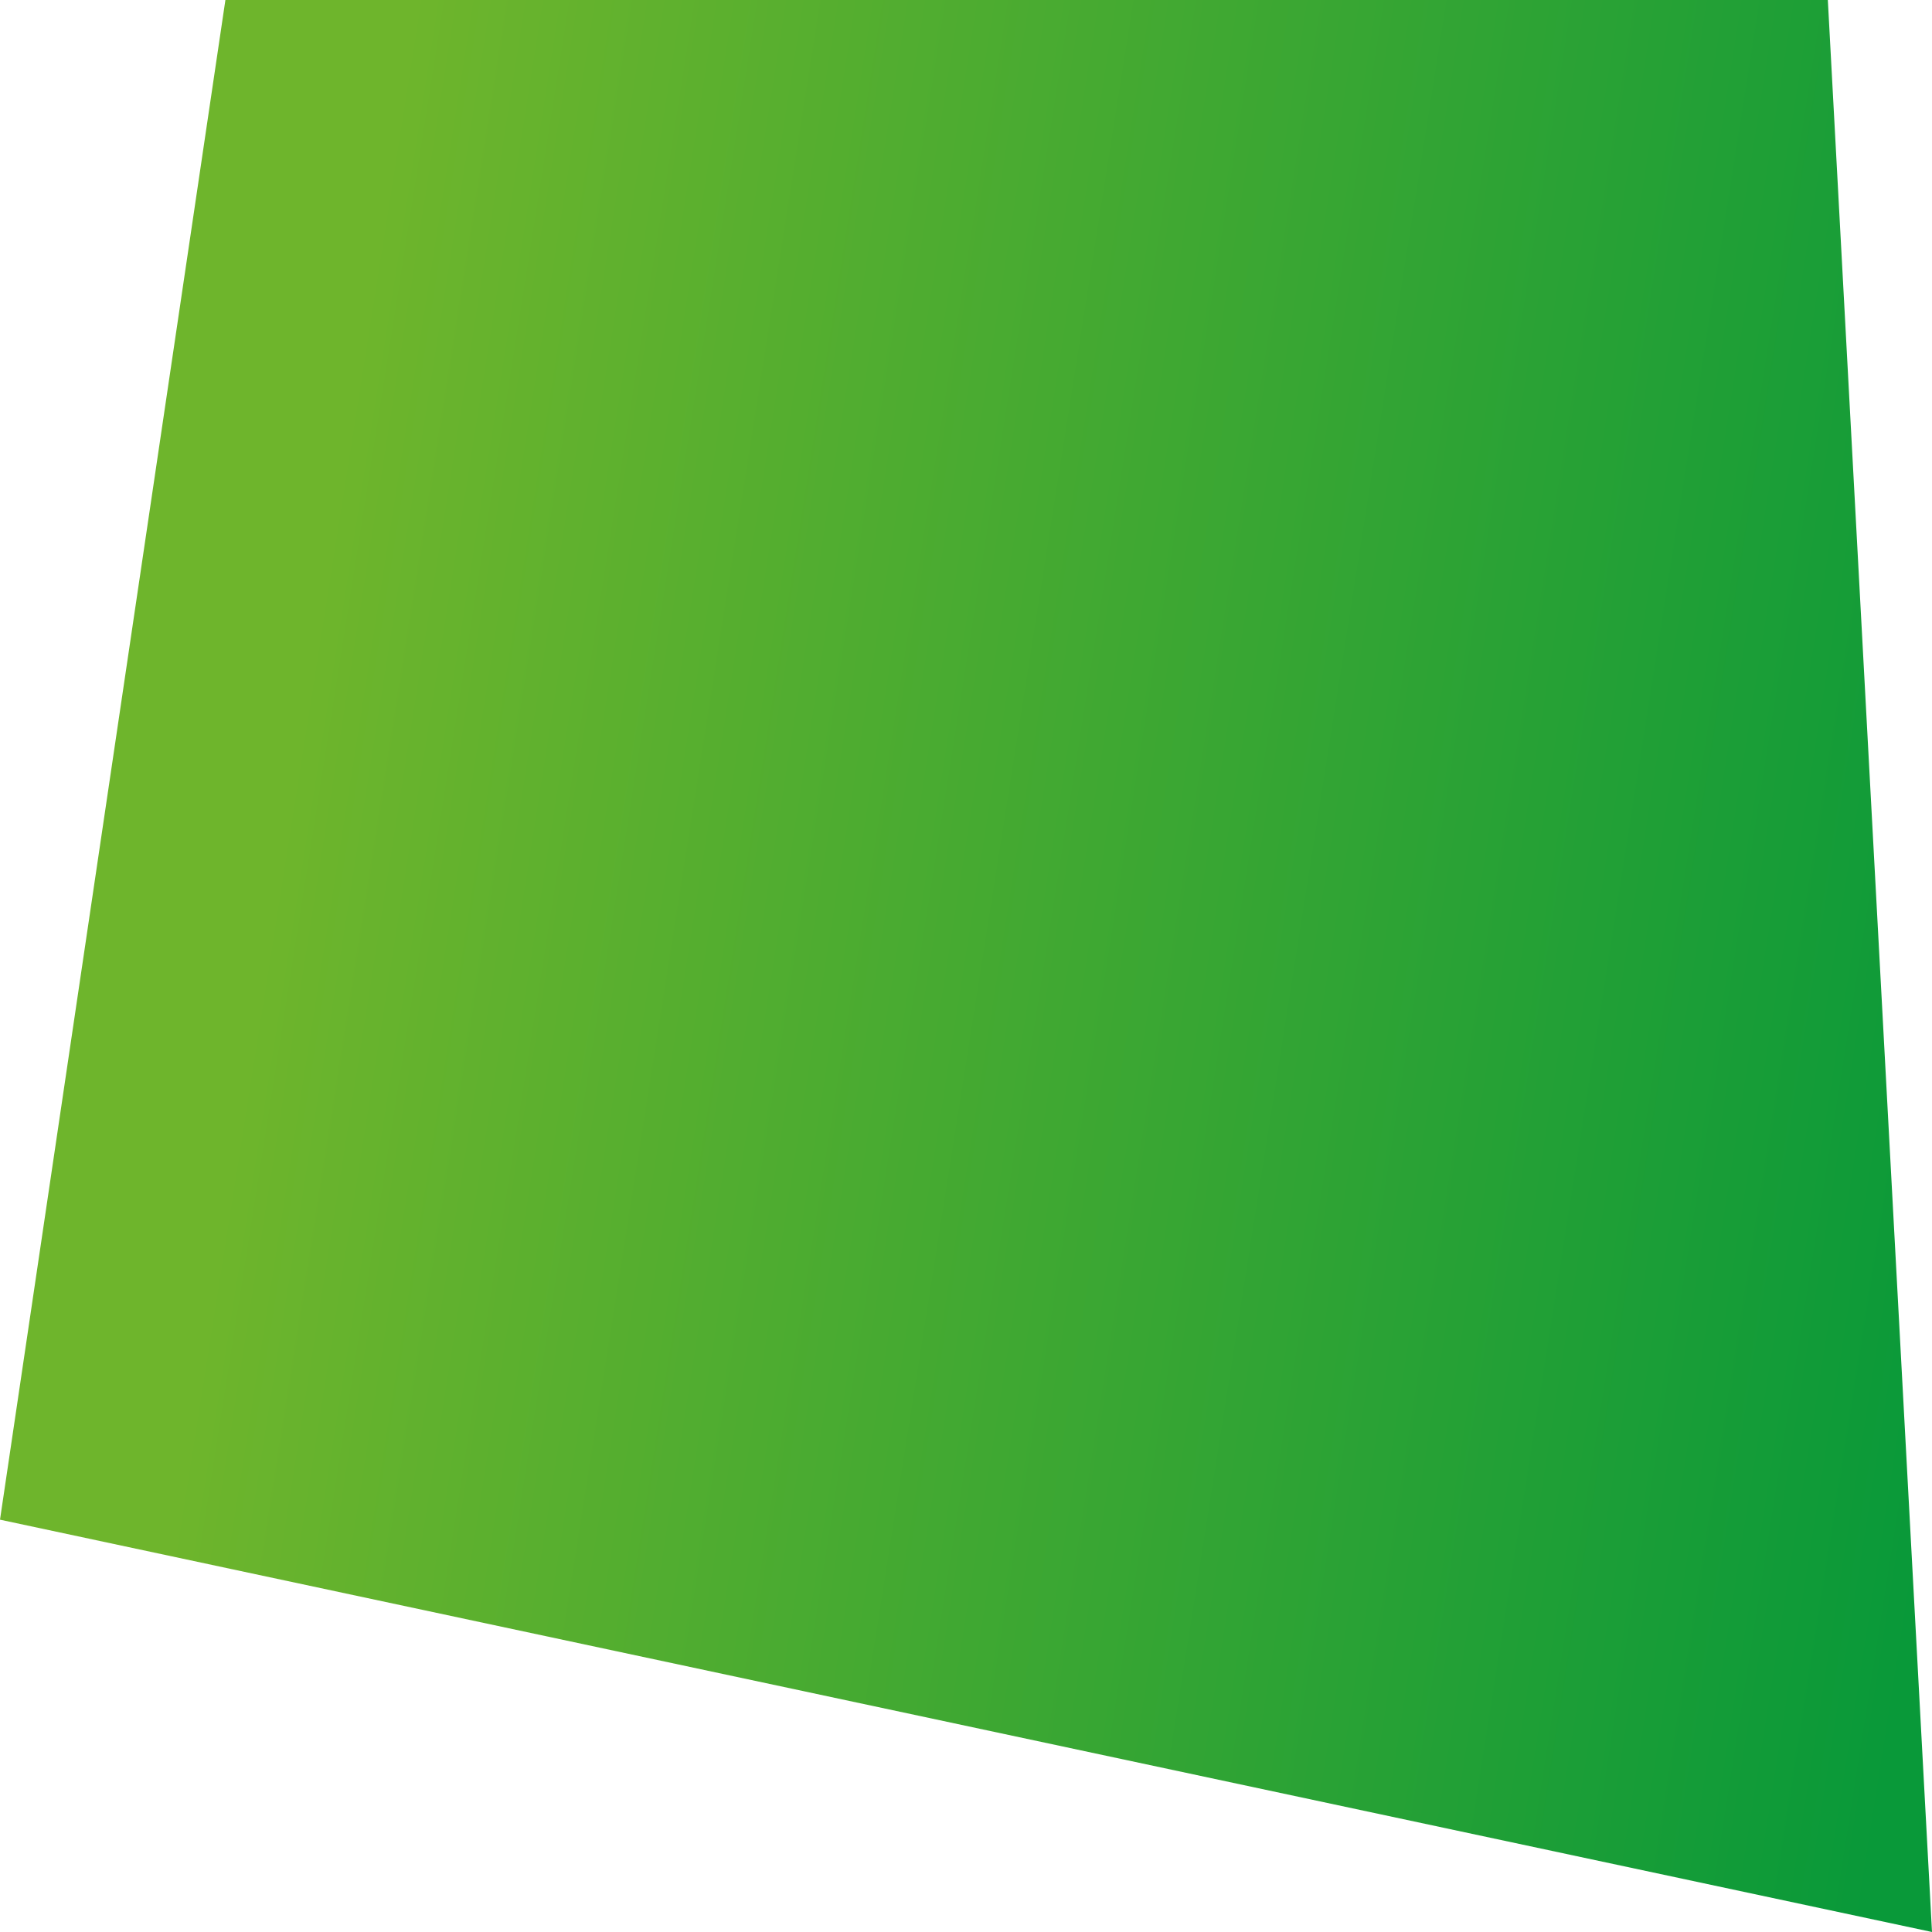 <svg width="12" height="12" viewBox="0 0 12 12" fill="none" xmlns="http://www.w3.org/2000/svg">
<path d="M12 12L-7.29814e-07 9.439L1.4 2.69928e-08L11.353 8.97145e-07L12 12Z" fill="url(#paint0_linear)"/>
<defs>
<linearGradient id="paint0_linear" x1="11.334" y1="13.556" x2="0.686" y2="11.878" gradientUnits="userSpaceOnUse">
<stop stop-color="#099939"/>
<stop offset="1" stop-color="#6EB52C"/>
</linearGradient>
</defs>
</svg>
